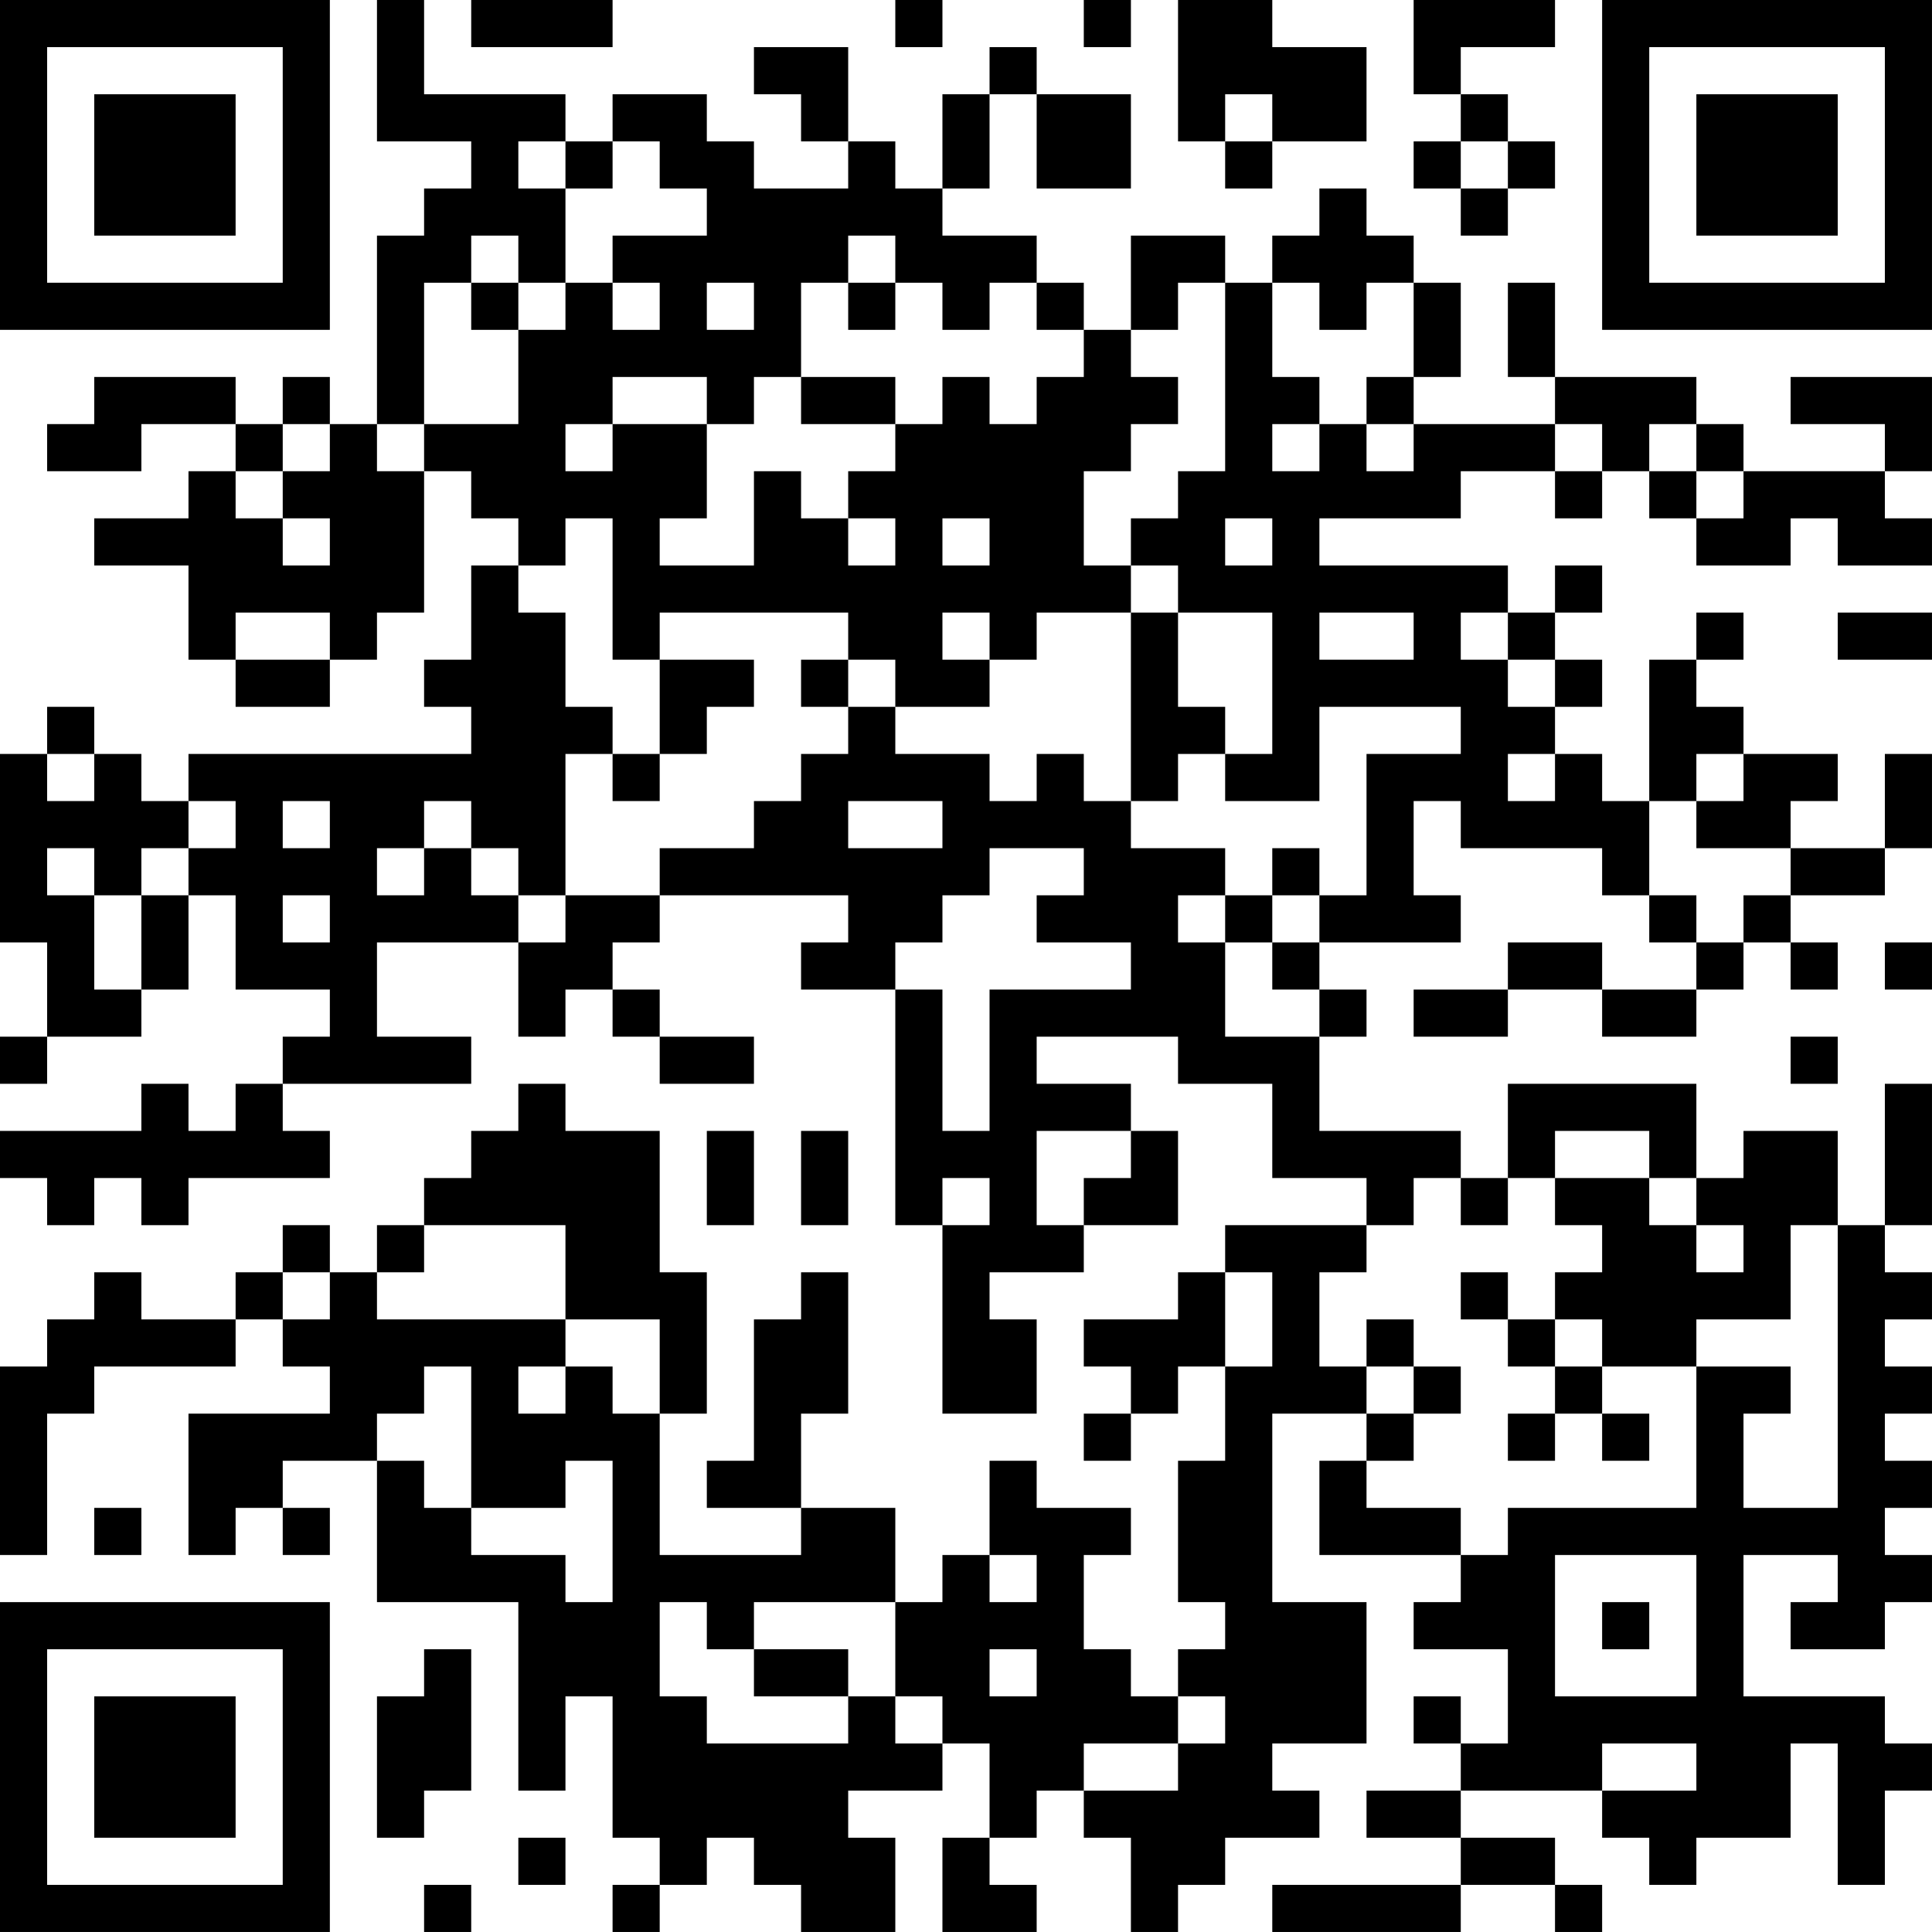 <?xml version="1.0" encoding="UTF-8"?>
<svg xmlns="http://www.w3.org/2000/svg" version="1.1" width="200" height="200" viewBox="0 0 200 200"><rect x="0" y="0" width="200" height="200" fill="#ffffff"/><g transform="scale(4.878)"><g transform="translate(0,0)"><path fill-rule="evenodd" d="M8 0L8 3L10 3L10 4L9 4L9 5L8 5L8 9L7 9L7 8L6 8L6 9L5 9L5 8L2 8L2 9L1 9L1 10L3 10L3 9L5 9L5 10L4 10L4 11L2 11L2 12L4 12L4 14L5 14L5 15L7 15L7 14L8 14L8 13L9 13L9 10L10 10L10 11L11 11L11 12L10 12L10 14L9 14L9 15L10 15L10 16L4 16L4 17L3 17L3 16L2 16L2 15L1 15L1 16L0 16L0 20L1 20L1 22L0 22L0 23L1 23L1 22L3 22L3 21L4 21L4 19L5 19L5 21L7 21L7 22L6 22L6 23L5 23L5 24L4 24L4 23L3 23L3 24L0 24L0 25L1 25L1 26L2 26L2 25L3 25L3 26L4 26L4 25L7 25L7 24L6 24L6 23L10 23L10 22L8 22L8 20L11 20L11 22L12 22L12 21L13 21L13 22L14 22L14 23L16 23L16 22L14 22L14 21L13 21L13 20L14 20L14 19L18 19L18 20L17 20L17 21L19 21L19 26L20 26L20 30L22 30L22 28L21 28L21 27L23 27L23 26L25 26L25 24L24 24L24 23L22 23L22 22L25 22L25 23L27 23L27 25L29 25L29 26L26 26L26 27L25 27L25 28L23 28L23 29L24 29L24 30L23 30L23 31L24 31L24 30L25 30L25 29L26 29L26 31L25 31L25 34L26 34L26 35L25 35L25 36L24 36L24 35L23 35L23 33L24 33L24 32L22 32L22 31L21 31L21 33L20 33L20 34L19 34L19 32L17 32L17 30L18 30L18 27L17 27L17 28L16 28L16 31L15 31L15 32L17 32L17 33L14 33L14 30L15 30L15 27L14 27L14 24L12 24L12 23L11 23L11 24L10 24L10 25L9 25L9 26L8 26L8 27L7 27L7 26L6 26L6 27L5 27L5 28L3 28L3 27L2 27L2 28L1 28L1 29L0 29L0 33L1 33L1 30L2 30L2 29L5 29L5 28L6 28L6 29L7 29L7 30L4 30L4 33L5 33L5 32L6 32L6 33L7 33L7 32L6 32L6 31L8 31L8 34L11 34L11 38L12 38L12 36L13 36L13 39L14 39L14 40L13 40L13 41L14 41L14 40L15 40L15 39L16 39L16 40L17 40L17 41L19 41L19 39L18 39L18 38L20 38L20 37L21 37L21 39L20 39L20 41L22 41L22 40L21 40L21 39L22 39L22 38L23 38L23 39L24 39L24 41L25 41L25 40L26 40L26 39L28 39L28 38L27 38L27 37L29 37L29 34L27 34L27 30L29 30L29 31L28 31L28 33L31 33L31 34L30 34L30 35L32 35L32 37L31 37L31 36L30 36L30 37L31 37L31 38L29 38L29 39L31 39L31 40L27 40L27 41L31 41L31 40L33 40L33 41L34 41L34 40L33 40L33 39L31 39L31 38L34 38L34 39L35 39L35 40L36 40L36 39L38 39L38 37L39 37L39 40L40 40L40 38L41 38L41 37L40 37L40 36L37 36L37 33L39 33L39 34L38 34L38 35L40 35L40 34L41 34L41 33L40 33L40 32L41 32L41 31L40 31L40 30L41 30L41 29L40 29L40 28L41 28L41 27L40 27L40 26L41 26L41 23L40 23L40 26L39 26L39 24L37 24L37 25L36 25L36 23L32 23L32 25L31 25L31 24L28 24L28 22L29 22L29 21L28 21L28 20L31 20L31 19L30 19L30 17L31 17L31 18L34 18L34 19L35 19L35 20L36 20L36 21L34 21L34 20L32 20L32 21L30 21L30 22L32 22L32 21L34 21L34 22L36 22L36 21L37 21L37 20L38 20L38 21L39 21L39 20L38 20L38 19L40 19L40 18L41 18L41 16L40 16L40 18L38 18L38 17L39 17L39 16L37 16L37 15L36 15L36 14L37 14L37 13L36 13L36 14L35 14L35 17L34 17L34 16L33 16L33 15L34 15L34 14L33 14L33 13L34 13L34 12L33 12L33 13L32 13L32 12L28 12L28 11L31 11L31 10L33 10L33 11L34 11L34 10L35 10L35 11L36 11L36 12L38 12L38 11L39 11L39 12L41 12L41 11L40 11L40 10L41 10L41 8L38 8L38 9L40 9L40 10L37 10L37 9L36 9L36 8L33 8L33 6L32 6L32 8L33 8L33 9L30 9L30 8L31 8L31 6L30 6L30 5L29 5L29 4L28 4L28 5L27 5L27 6L26 6L26 5L24 5L24 7L23 7L23 6L22 6L22 5L20 5L20 4L21 4L21 2L22 2L22 4L24 4L24 2L22 2L22 1L21 1L21 2L20 2L20 4L19 4L19 3L18 3L18 1L16 1L16 2L17 2L17 3L18 3L18 4L16 4L16 3L15 3L15 2L13 2L13 3L12 3L12 2L9 2L9 0ZM10 0L10 1L13 1L13 0ZM19 0L19 1L20 1L20 0ZM23 0L23 1L24 1L24 0ZM25 0L25 3L26 3L26 4L27 4L27 3L29 3L29 1L27 1L27 0ZM30 0L30 2L31 2L31 3L30 3L30 4L31 4L31 5L32 5L32 4L33 4L33 3L32 3L32 2L31 2L31 1L33 1L33 0ZM26 2L26 3L27 3L27 2ZM11 3L11 4L12 4L12 6L11 6L11 5L10 5L10 6L9 6L9 9L8 9L8 10L9 10L9 9L11 9L11 7L12 7L12 6L13 6L13 7L14 7L14 6L13 6L13 5L15 5L15 4L14 4L14 3L13 3L13 4L12 4L12 3ZM31 3L31 4L32 4L32 3ZM18 5L18 6L17 6L17 8L16 8L16 9L15 9L15 8L13 8L13 9L12 9L12 10L13 10L13 9L15 9L15 11L14 11L14 12L16 12L16 10L17 10L17 11L18 11L18 12L19 12L19 11L18 11L18 10L19 10L19 9L20 9L20 8L21 8L21 9L22 9L22 8L23 8L23 7L22 7L22 6L21 6L21 7L20 7L20 6L19 6L19 5ZM10 6L10 7L11 7L11 6ZM15 6L15 7L16 7L16 6ZM18 6L18 7L19 7L19 6ZM25 6L25 7L24 7L24 8L25 8L25 9L24 9L24 10L23 10L23 12L24 12L24 13L22 13L22 14L21 14L21 13L20 13L20 14L21 14L21 15L19 15L19 14L18 14L18 13L14 13L14 14L13 14L13 11L12 11L12 12L11 12L11 13L12 13L12 15L13 15L13 16L12 16L12 19L11 19L11 18L10 18L10 17L9 17L9 18L8 18L8 19L9 19L9 18L10 18L10 19L11 19L11 20L12 20L12 19L14 19L14 18L16 18L16 17L17 17L17 16L18 16L18 15L19 15L19 16L21 16L21 17L22 17L22 16L23 16L23 17L24 17L24 18L26 18L26 19L25 19L25 20L26 20L26 22L28 22L28 21L27 21L27 20L28 20L28 19L29 19L29 16L31 16L31 15L28 15L28 17L26 17L26 16L27 16L27 13L25 13L25 12L24 12L24 11L25 11L25 10L26 10L26 6ZM27 6L27 8L28 8L28 9L27 9L27 10L28 10L28 9L29 9L29 10L30 10L30 9L29 9L29 8L30 8L30 6L29 6L29 7L28 7L28 6ZM17 8L17 9L19 9L19 8ZM6 9L6 10L5 10L5 11L6 11L6 12L7 12L7 11L6 11L6 10L7 10L7 9ZM33 9L33 10L34 10L34 9ZM35 9L35 10L36 10L36 11L37 11L37 10L36 10L36 9ZM20 11L20 12L21 12L21 11ZM26 11L26 12L27 12L27 11ZM5 13L5 14L7 14L7 13ZM24 13L24 17L25 17L25 16L26 16L26 15L25 15L25 13ZM28 13L28 14L30 14L30 13ZM31 13L31 14L32 14L32 15L33 15L33 14L32 14L32 13ZM39 13L39 14L41 14L41 13ZM14 14L14 16L13 16L13 17L14 17L14 16L15 16L15 15L16 15L16 14ZM17 14L17 15L18 15L18 14ZM1 16L1 17L2 17L2 16ZM32 16L32 17L33 17L33 16ZM36 16L36 17L35 17L35 19L36 19L36 20L37 20L37 19L38 19L38 18L36 18L36 17L37 17L37 16ZM4 17L4 18L3 18L3 19L2 19L2 18L1 18L1 19L2 19L2 21L3 21L3 19L4 19L4 18L5 18L5 17ZM6 17L6 18L7 18L7 17ZM18 17L18 18L20 18L20 17ZM21 18L21 19L20 19L20 20L19 20L19 21L20 21L20 24L21 24L21 21L24 21L24 20L22 20L22 19L23 19L23 18ZM27 18L27 19L26 19L26 20L27 20L27 19L28 19L28 18ZM6 19L6 20L7 20L7 19ZM40 20L40 21L41 21L41 20ZM38 22L38 23L39 23L39 22ZM15 24L15 26L16 26L16 24ZM17 24L17 26L18 26L18 24ZM22 24L22 26L23 26L23 25L24 25L24 24ZM33 24L33 25L32 25L32 26L31 26L31 25L30 25L30 26L29 26L29 27L28 27L28 29L29 29L29 30L30 30L30 31L29 31L29 32L31 32L31 33L32 33L32 32L36 32L36 29L38 29L38 30L37 30L37 32L39 32L39 26L38 26L38 28L36 28L36 29L34 29L34 28L33 28L33 27L34 27L34 26L33 26L33 25L35 25L35 26L36 26L36 27L37 27L37 26L36 26L36 25L35 25L35 24ZM20 25L20 26L21 26L21 25ZM9 26L9 27L8 27L8 28L12 28L12 29L11 29L11 30L12 30L12 29L13 29L13 30L14 30L14 28L12 28L12 26ZM6 27L6 28L7 28L7 27ZM26 27L26 29L27 29L27 27ZM31 27L31 28L32 28L32 29L33 29L33 30L32 30L32 31L33 31L33 30L34 30L34 31L35 31L35 30L34 30L34 29L33 29L33 28L32 28L32 27ZM29 28L29 29L30 29L30 30L31 30L31 29L30 29L30 28ZM9 29L9 30L8 30L8 31L9 31L9 32L10 32L10 33L12 33L12 34L13 34L13 31L12 31L12 32L10 32L10 29ZM2 32L2 33L3 33L3 32ZM21 33L21 34L22 34L22 33ZM33 33L33 36L36 36L36 33ZM14 34L14 36L15 36L15 37L18 37L18 36L19 36L19 37L20 37L20 36L19 36L19 34L16 34L16 35L15 35L15 34ZM34 34L34 35L35 35L35 34ZM9 35L9 36L8 36L8 39L9 39L9 38L10 38L10 35ZM16 35L16 36L18 36L18 35ZM21 35L21 36L22 36L22 35ZM25 36L25 37L23 37L23 38L25 38L25 37L26 37L26 36ZM34 37L34 38L36 38L36 37ZM11 39L11 40L12 40L12 39ZM9 40L9 41L10 41L10 40ZM0 0L0 7L7 7L7 0ZM1 1L1 6L6 6L6 1ZM2 2L2 5L5 5L5 2ZM34 0L34 7L41 7L41 0ZM35 1L35 6L40 6L40 1ZM36 2L36 5L39 5L39 2ZM0 34L0 41L7 41L7 34ZM1 35L1 40L6 40L6 35ZM2 36L2 39L5 39L5 36Z" fill="#000000"/></g></g></svg>

